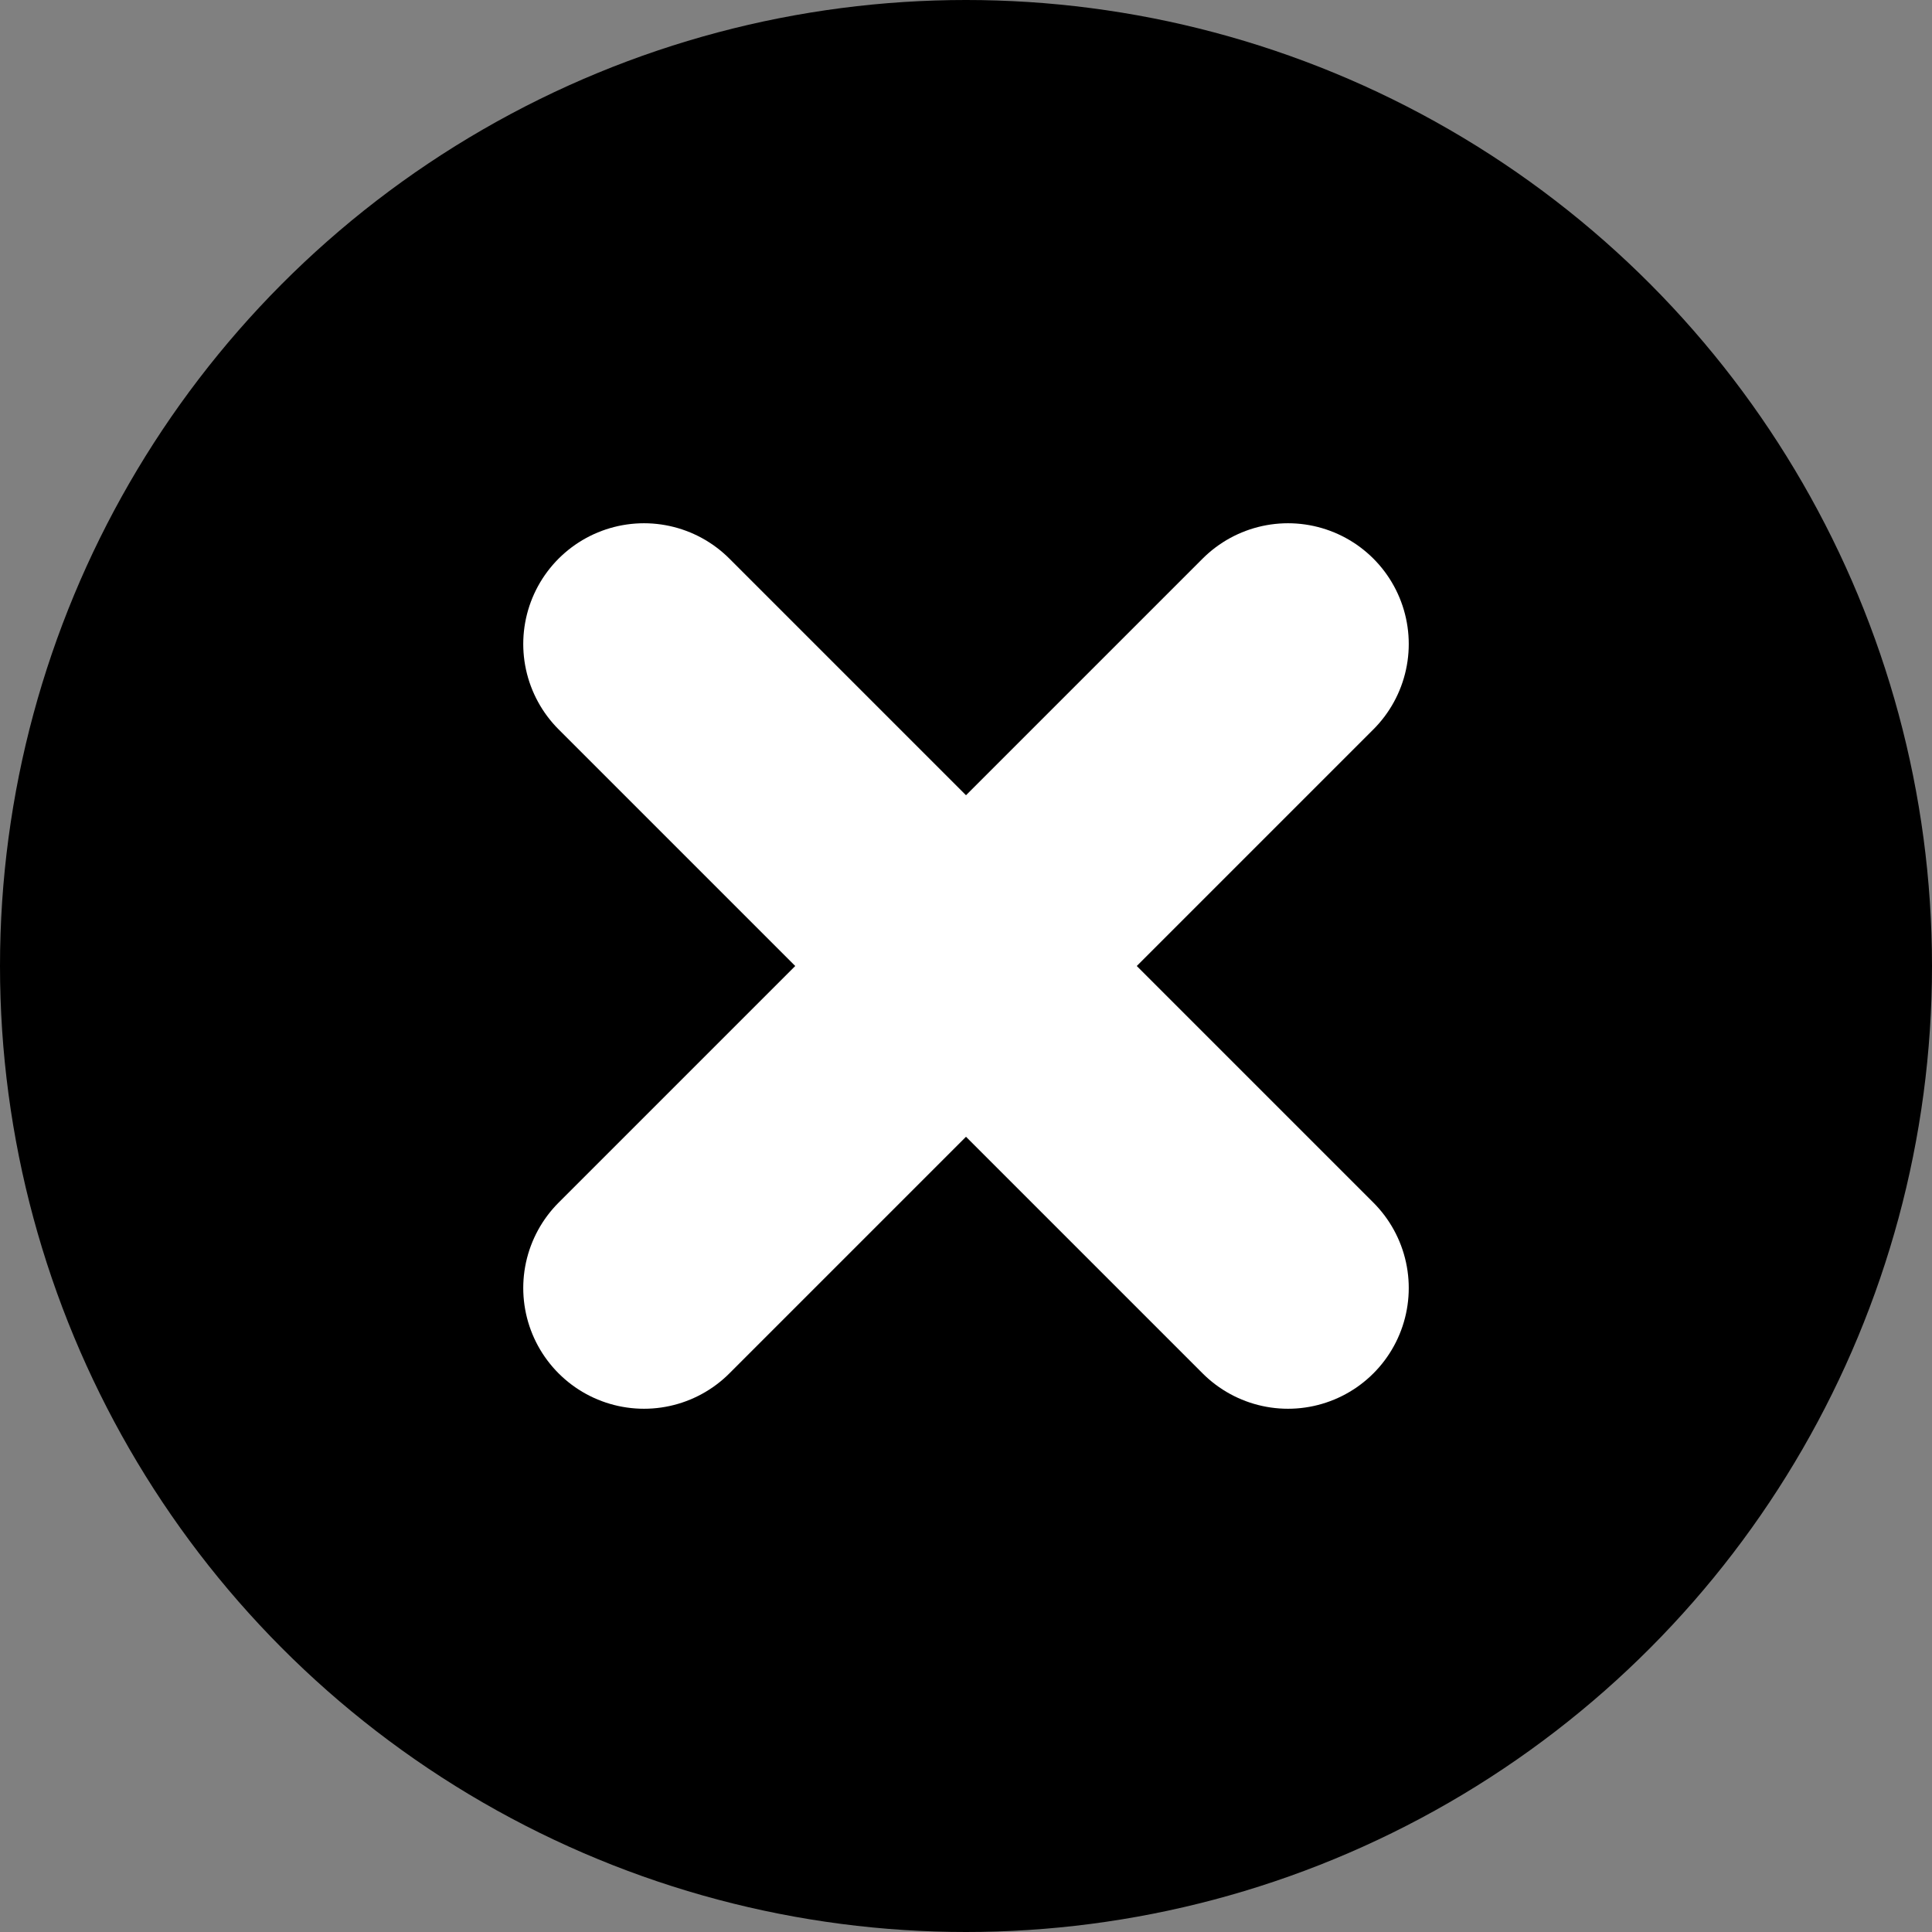 <svg viewBox="0 0 24 24" fill="none" xmlns="http://www.w3.org/2000/svg">
<rect x="0" y="0" width="24" height="24" fill="#808080" stroke="none"/>
<circle cx="12" cy="12" r="12" fill="currentColor"/>
<!-- <path d="M11.9998 22C17.5226 22 21.9998 17.5228 21.9998 12C21.9998 6.47715 17.5226 2 11.9998 2C6.47691 2 1.99976 6.47715 1.99976 12C1.99976 17.5228 6.47691 22 11.9998 22Z" fill="currentColor"/> -->
<path d="M16 8L8 16" stroke="white" stroke-width="3" stroke-linecap="round" stroke-linejoin="round"/>
<path d="M8 8L16 16" stroke="white" stroke-width="3" stroke-linecap="round" stroke-linejoin="round"/>
</svg>
